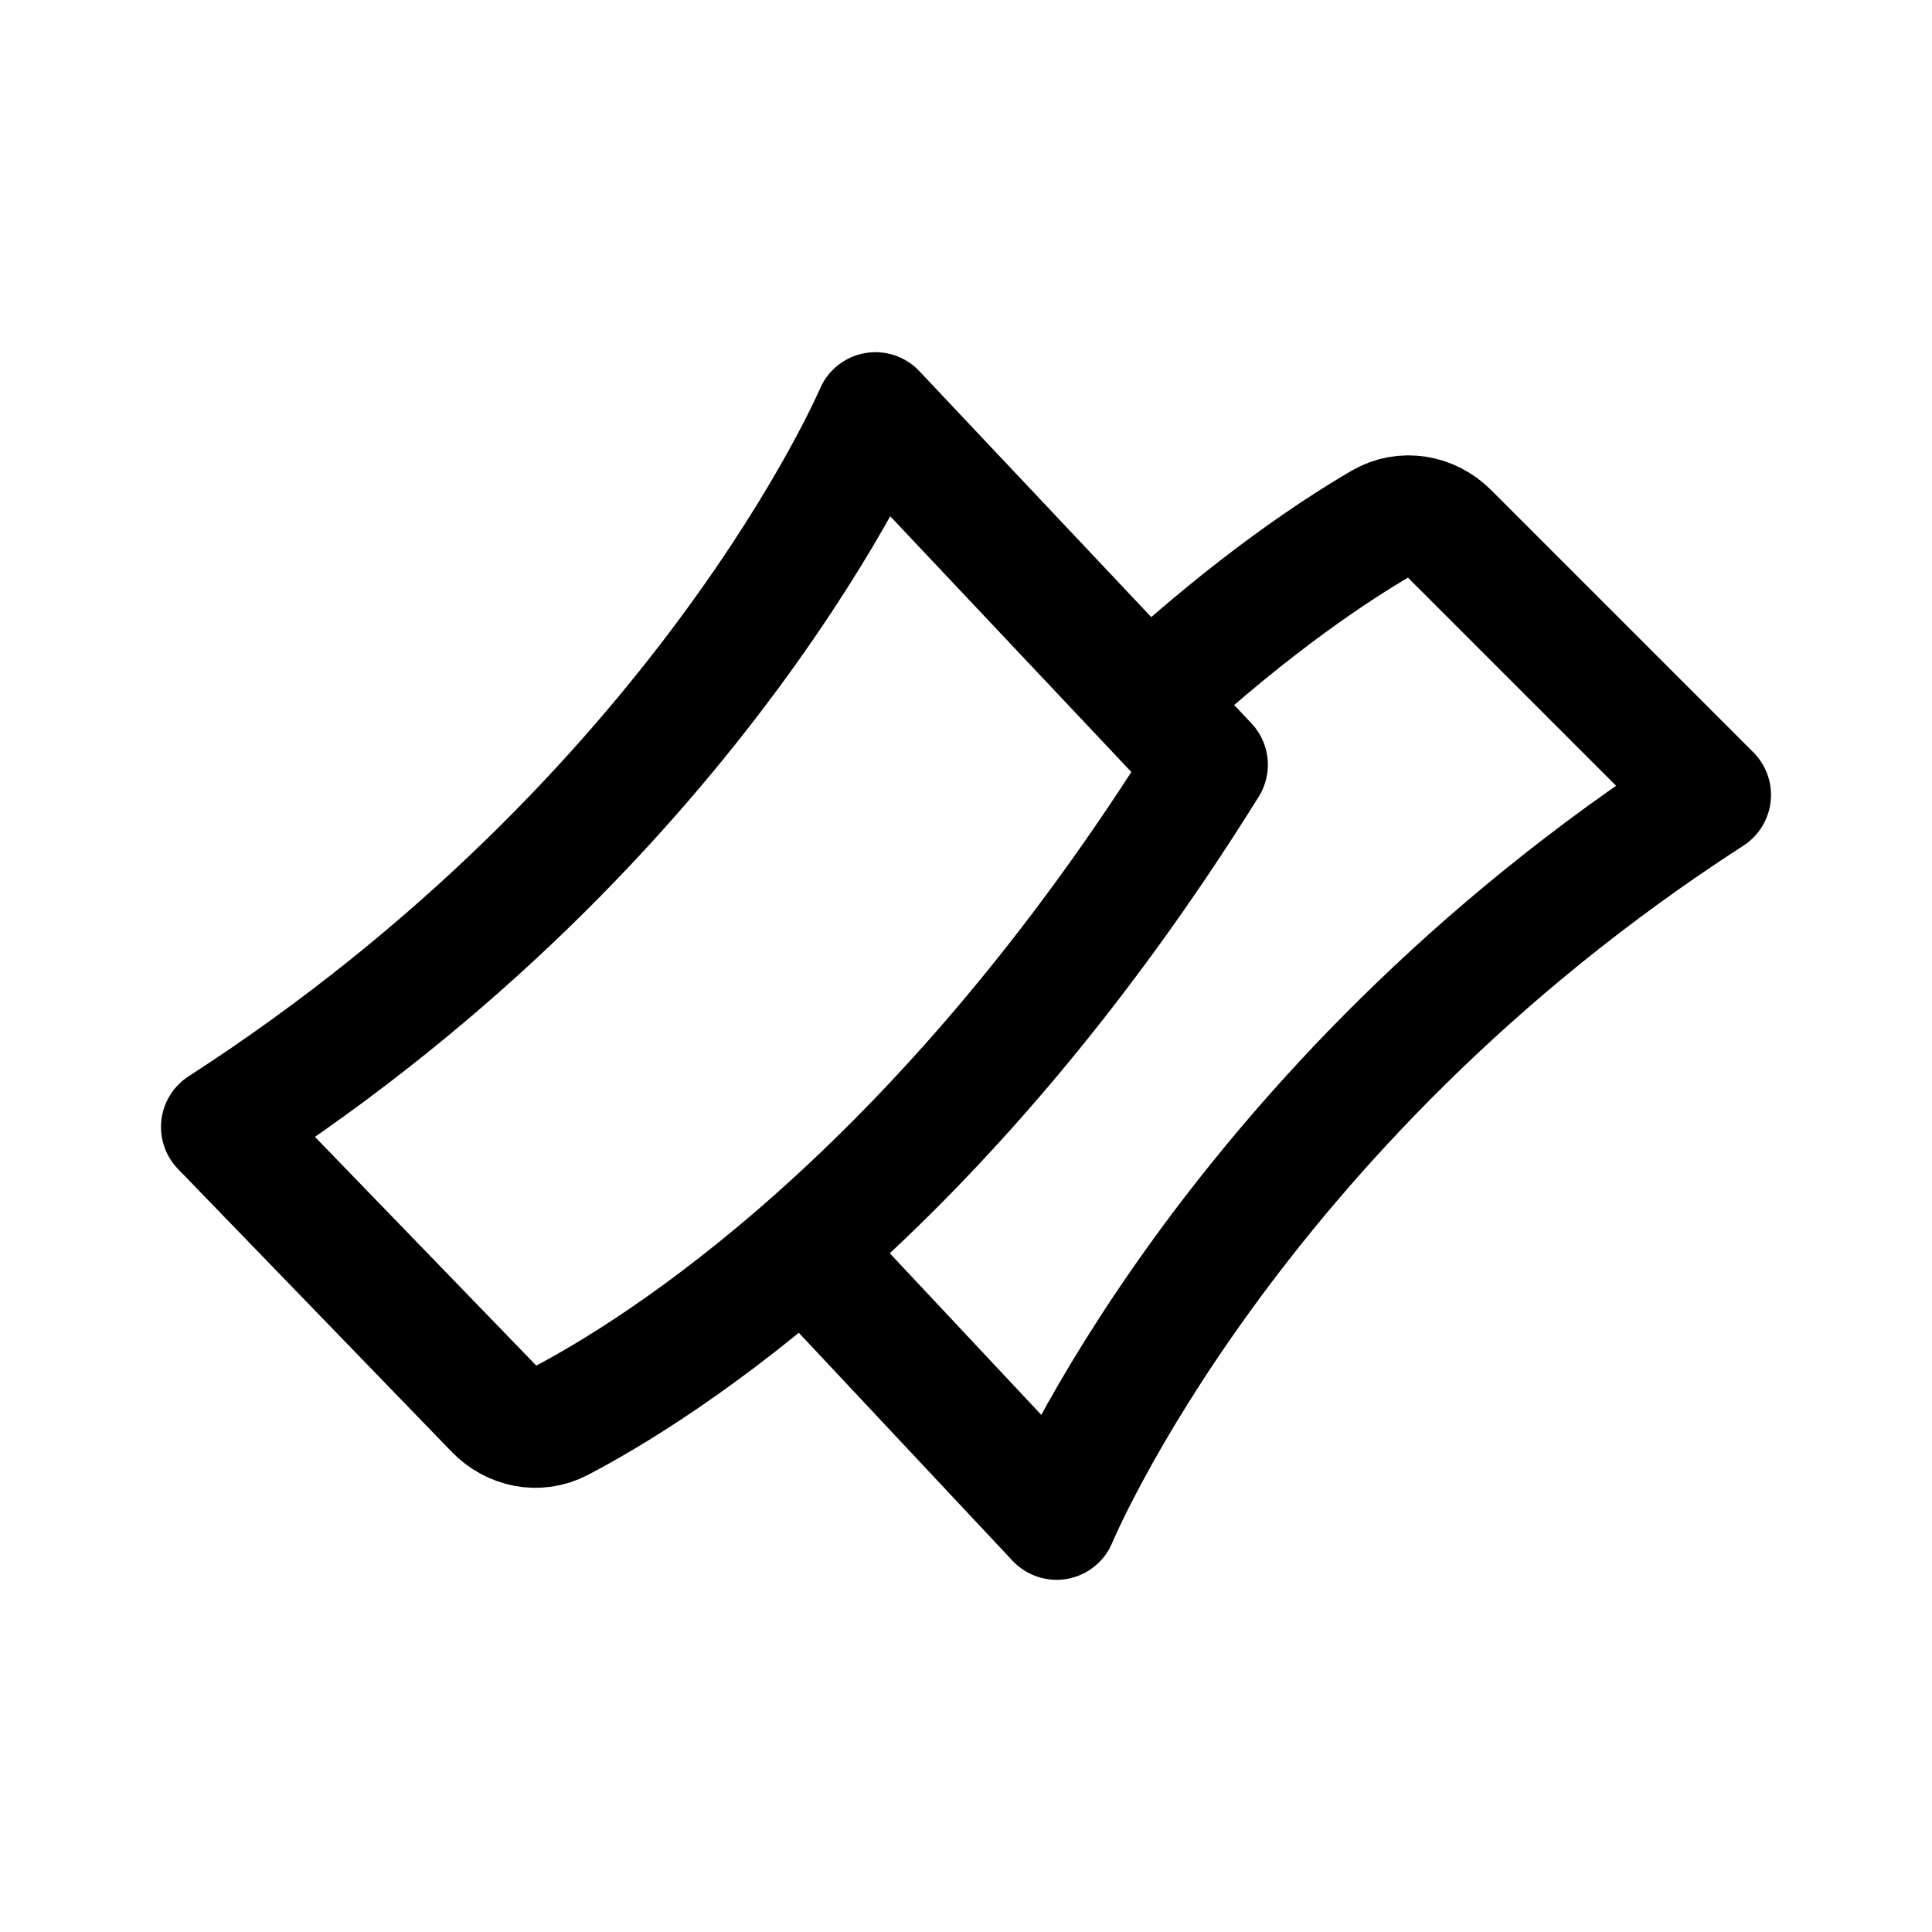 <svg xmlns="http://www.w3.org/2000/svg" width="192" height="192" fill="none"><path stroke="#000" stroke-linecap="round" stroke-linejoin="round" stroke-width="12" d="m87 41 33 35c-26.653 42.807-54.61 60.172-64.38 65.269-2.159 1.126-4.727.587-6.42-1.163L22 112c48-31 65-71 65-71"/><path stroke="#000" stroke-linecap="round" stroke-linejoin="round" stroke-width="12" d="M114.5 69.289c10.185-9.368 18.385-14.734 22.839-17.325 2.161-1.258 4.833-.792 6.601.976L170 79c-48 31-65 72-65 72l-23.906-25.5"/></svg>